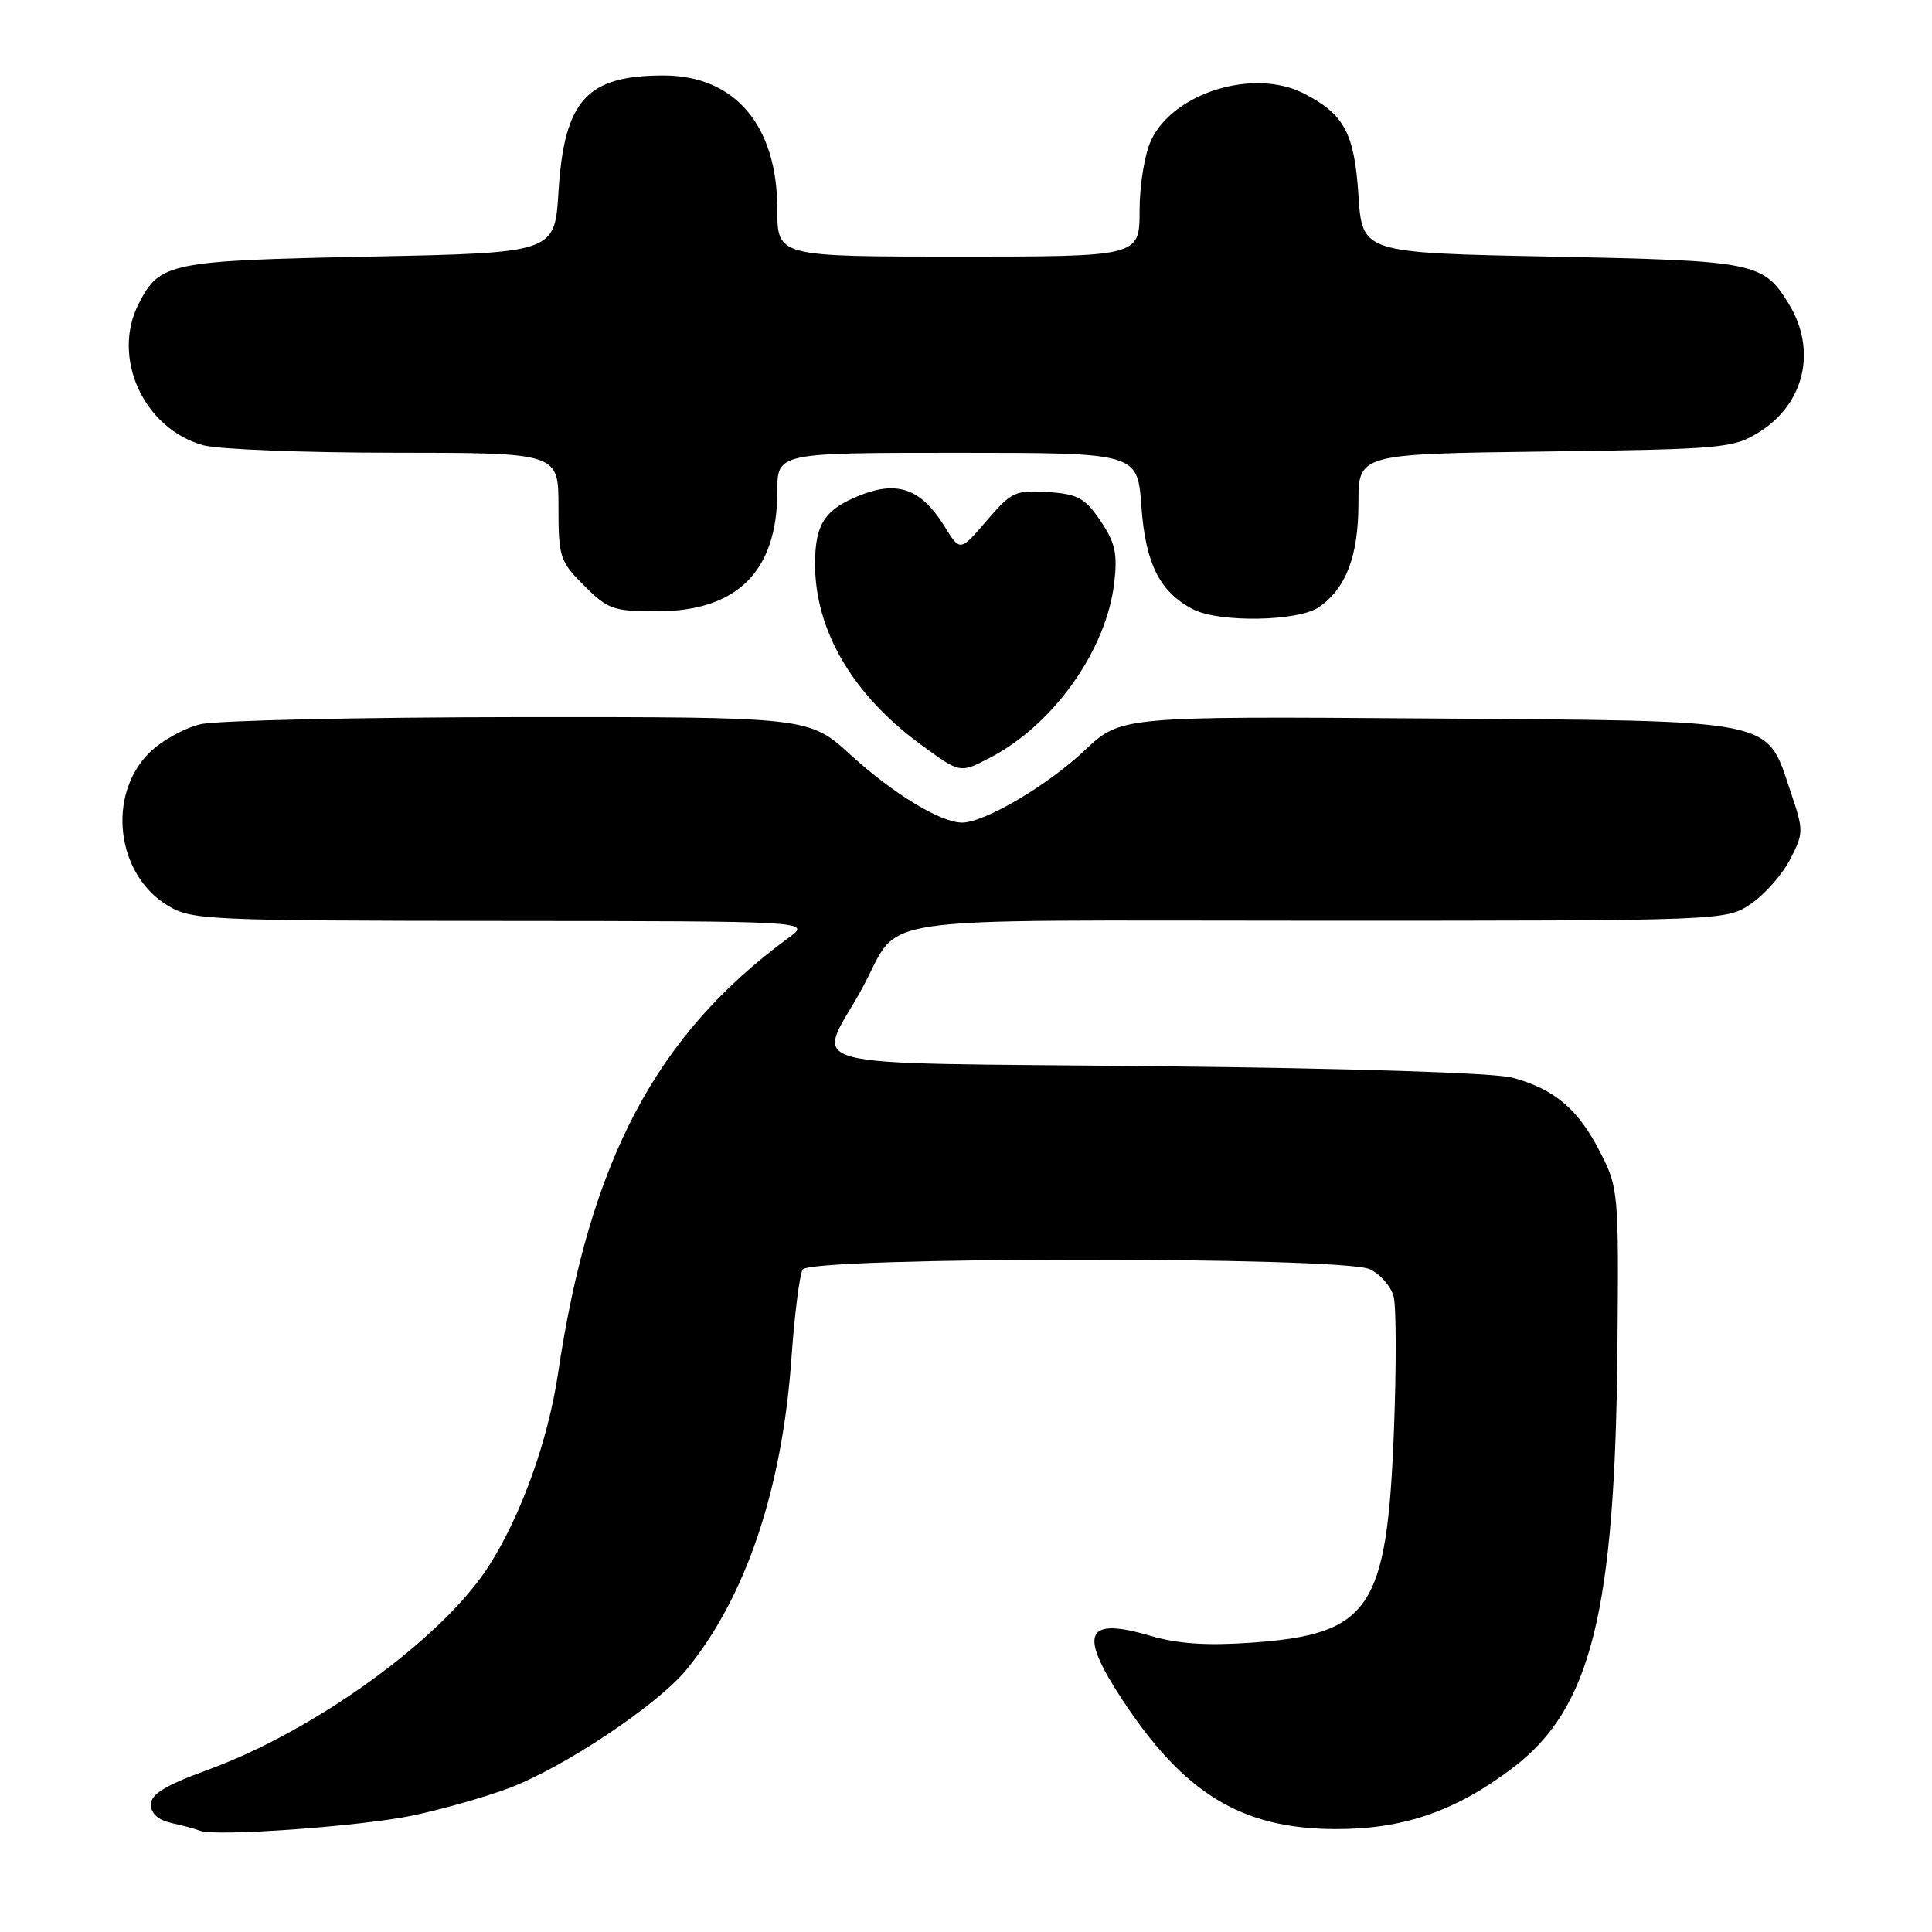 <?xml version="1.0" encoding="UTF-8" standalone="no"?>
<!DOCTYPE svg PUBLIC "-//W3C//DTD SVG 1.1//EN" "http://www.w3.org/Graphics/SVG/1.1/DTD/svg11.dtd" >
<svg xmlns="http://www.w3.org/2000/svg" xmlns:xlink="http://www.w3.org/1999/xlink" version="1.1" viewBox="0 0 256 256">
 <g >
 <path fill="currentColor"
d=" M 54.67 240.57 C 58.52 239.76 64.24 238.14 67.38 236.96 C 74.65 234.24 87.04 225.98 90.92 221.28 C 98.79 211.73 103.65 197.35 104.87 179.97 C 105.28 174.18 105.95 168.89 106.36 168.22 C 107.42 166.51 177.74 166.47 181.48 168.17 C 182.89 168.82 184.33 170.46 184.67 171.83 C 185.02 173.20 185.03 181.22 184.70 189.65 C 183.78 213.29 181.55 216.57 165.70 217.67 C 159.93 218.08 156.02 217.81 152.50 216.77 C 143.88 214.23 142.89 216.31 148.58 225.02 C 156.82 237.62 164.45 242.31 176.85 242.36 C 185.91 242.41 192.88 240.01 200.48 234.23 C 210.85 226.35 214.02 213.56 214.32 178.49 C 214.50 157.85 214.45 157.38 211.99 152.59 C 209.11 146.96 205.97 144.31 200.42 142.80 C 198.07 142.16 179.16 141.55 153.21 141.28 C 103.75 140.75 108.22 141.93 114.22 131.00 C 119.69 121.02 113.13 122.00 174.51 122.00 C 228.70 122.00 228.70 122.00 232.02 119.75 C 233.84 118.51 236.17 115.87 237.20 113.88 C 239.00 110.37 239.01 110.07 237.28 104.96 C 233.97 95.13 236.02 95.54 189.18 95.20 C 148.50 94.91 148.50 94.91 143.68 99.47 C 138.84 104.05 130.44 109.00 127.49 109.00 C 124.65 109.00 118.36 105.18 112.74 100.05 C 107.22 95.00 107.22 95.00 68.86 95.02 C 47.76 95.04 28.74 95.46 26.59 95.96 C 24.44 96.45 21.37 98.17 19.76 99.77 C 14.15 105.39 15.40 115.83 22.19 119.97 C 25.37 121.91 27.17 121.99 66.50 122.03 C 107.50 122.06 107.50 122.06 104.50 124.26 C 86.94 137.11 78.15 153.73 73.94 182.00 C 72.62 190.91 69.03 200.87 64.74 207.55 C 58.58 217.14 41.76 229.33 27.52 234.52 C 21.86 236.59 20.00 237.73 20.00 239.11 C 20.00 240.32 20.96 241.17 22.75 241.57 C 24.26 241.90 25.95 242.36 26.50 242.58 C 28.49 243.39 47.85 242.00 54.67 240.57 Z  M 131.11 100.44 C 139.57 96.07 146.62 86.15 147.65 77.17 C 148.09 73.35 147.76 71.87 145.81 69.00 C 143.75 65.97 142.82 65.46 138.84 65.20 C 134.54 64.92 134.01 65.17 130.73 69.00 C 127.22 73.10 127.22 73.10 125.14 69.72 C 122.09 64.79 118.94 63.64 113.96 65.63 C 109.26 67.51 108.00 69.44 108.00 74.76 C 108.00 83.51 112.97 92.02 121.91 98.58 C 127.24 102.49 127.17 102.48 131.11 100.44 Z  M 174.78 80.44 C 178.39 77.92 180.00 73.64 180.00 66.63 C 180.00 60.15 180.00 60.15 204.75 59.83 C 228.30 59.52 229.67 59.39 233.08 57.27 C 239.11 53.52 240.77 46.42 237.05 40.31 C 233.65 34.74 232.66 34.54 205.50 34.00 C 180.50 33.50 180.50 33.50 180.00 25.85 C 179.46 17.65 178.13 15.15 172.80 12.40 C 166.21 8.99 155.54 12.23 152.54 18.56 C 151.68 20.38 151.00 24.49 151.00 27.90 C 151.00 34.00 151.00 34.00 127.00 34.00 C 103.00 34.00 103.00 34.00 103.00 27.75 C 103.00 16.61 97.38 10.00 87.92 10.00 C 77.72 10.00 74.76 13.29 74.00 25.45 C 73.50 33.50 73.50 33.50 49.00 34.00 C 22.41 34.54 21.19 34.79 18.40 40.20 C 14.71 47.33 19.01 56.80 26.94 59.00 C 28.90 59.54 40.29 59.99 52.25 59.99 C 74.00 60.00 74.00 60.00 74.00 67.10 C 74.00 73.84 74.17 74.37 77.40 77.60 C 80.54 80.74 81.28 81.00 87.03 81.00 C 97.69 81.00 103.00 75.71 103.00 65.10 C 103.00 60.00 103.00 60.00 126.87 60.00 C 150.73 60.00 150.73 60.00 151.24 67.09 C 151.78 74.69 153.68 78.47 158.10 80.74 C 161.58 82.53 172.07 82.34 174.78 80.44 Z "/>
</g>
</svg>